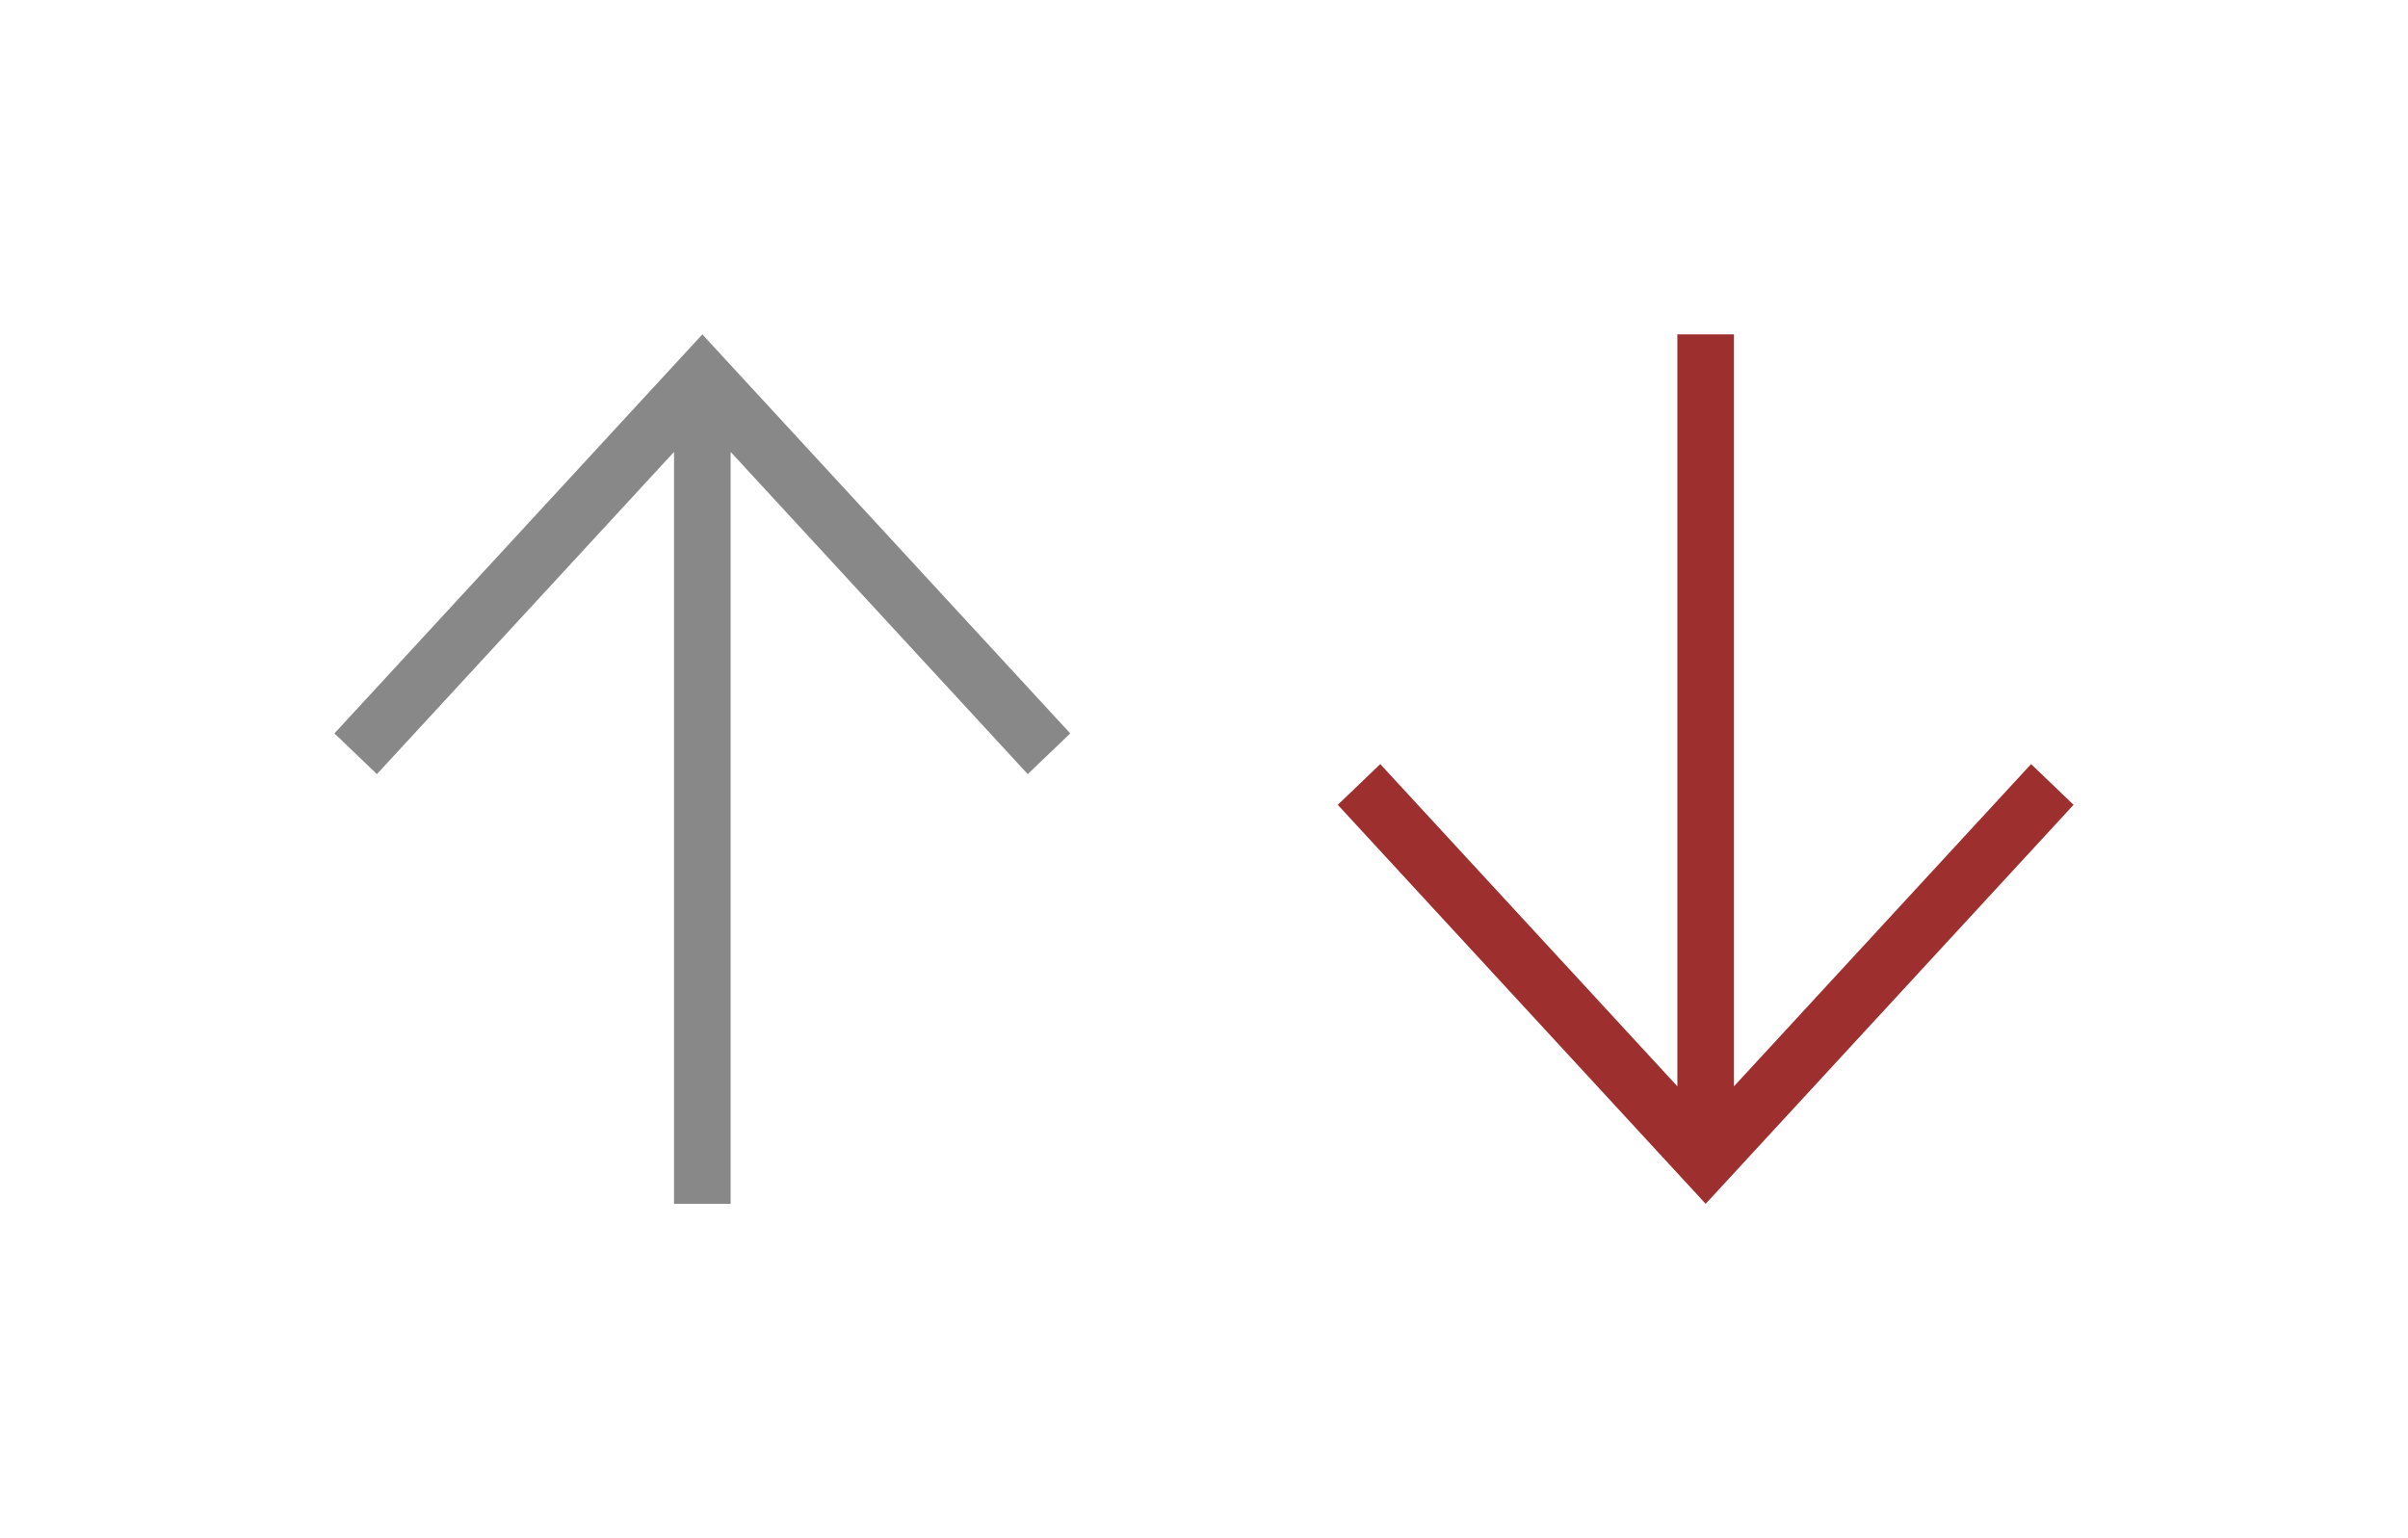 <svg width="36" height="23" viewBox="0 0 36 23" fill="none" xmlns="http://www.w3.org/2000/svg">
<path d="M10.077 18V6.757L5.635 11.575L5 10.966L10.5 5L16 10.966L15.365 11.575L10.923 6.757V18H10.077Z" fill="#888888"/>
<path d="M25.077 5V16.243L20.635 11.425L20 12.034L25.5 18L31 12.034L30.365 11.425L25.923 16.243V5H25.077Z" fill="#9D2F2F"/>
</svg>
